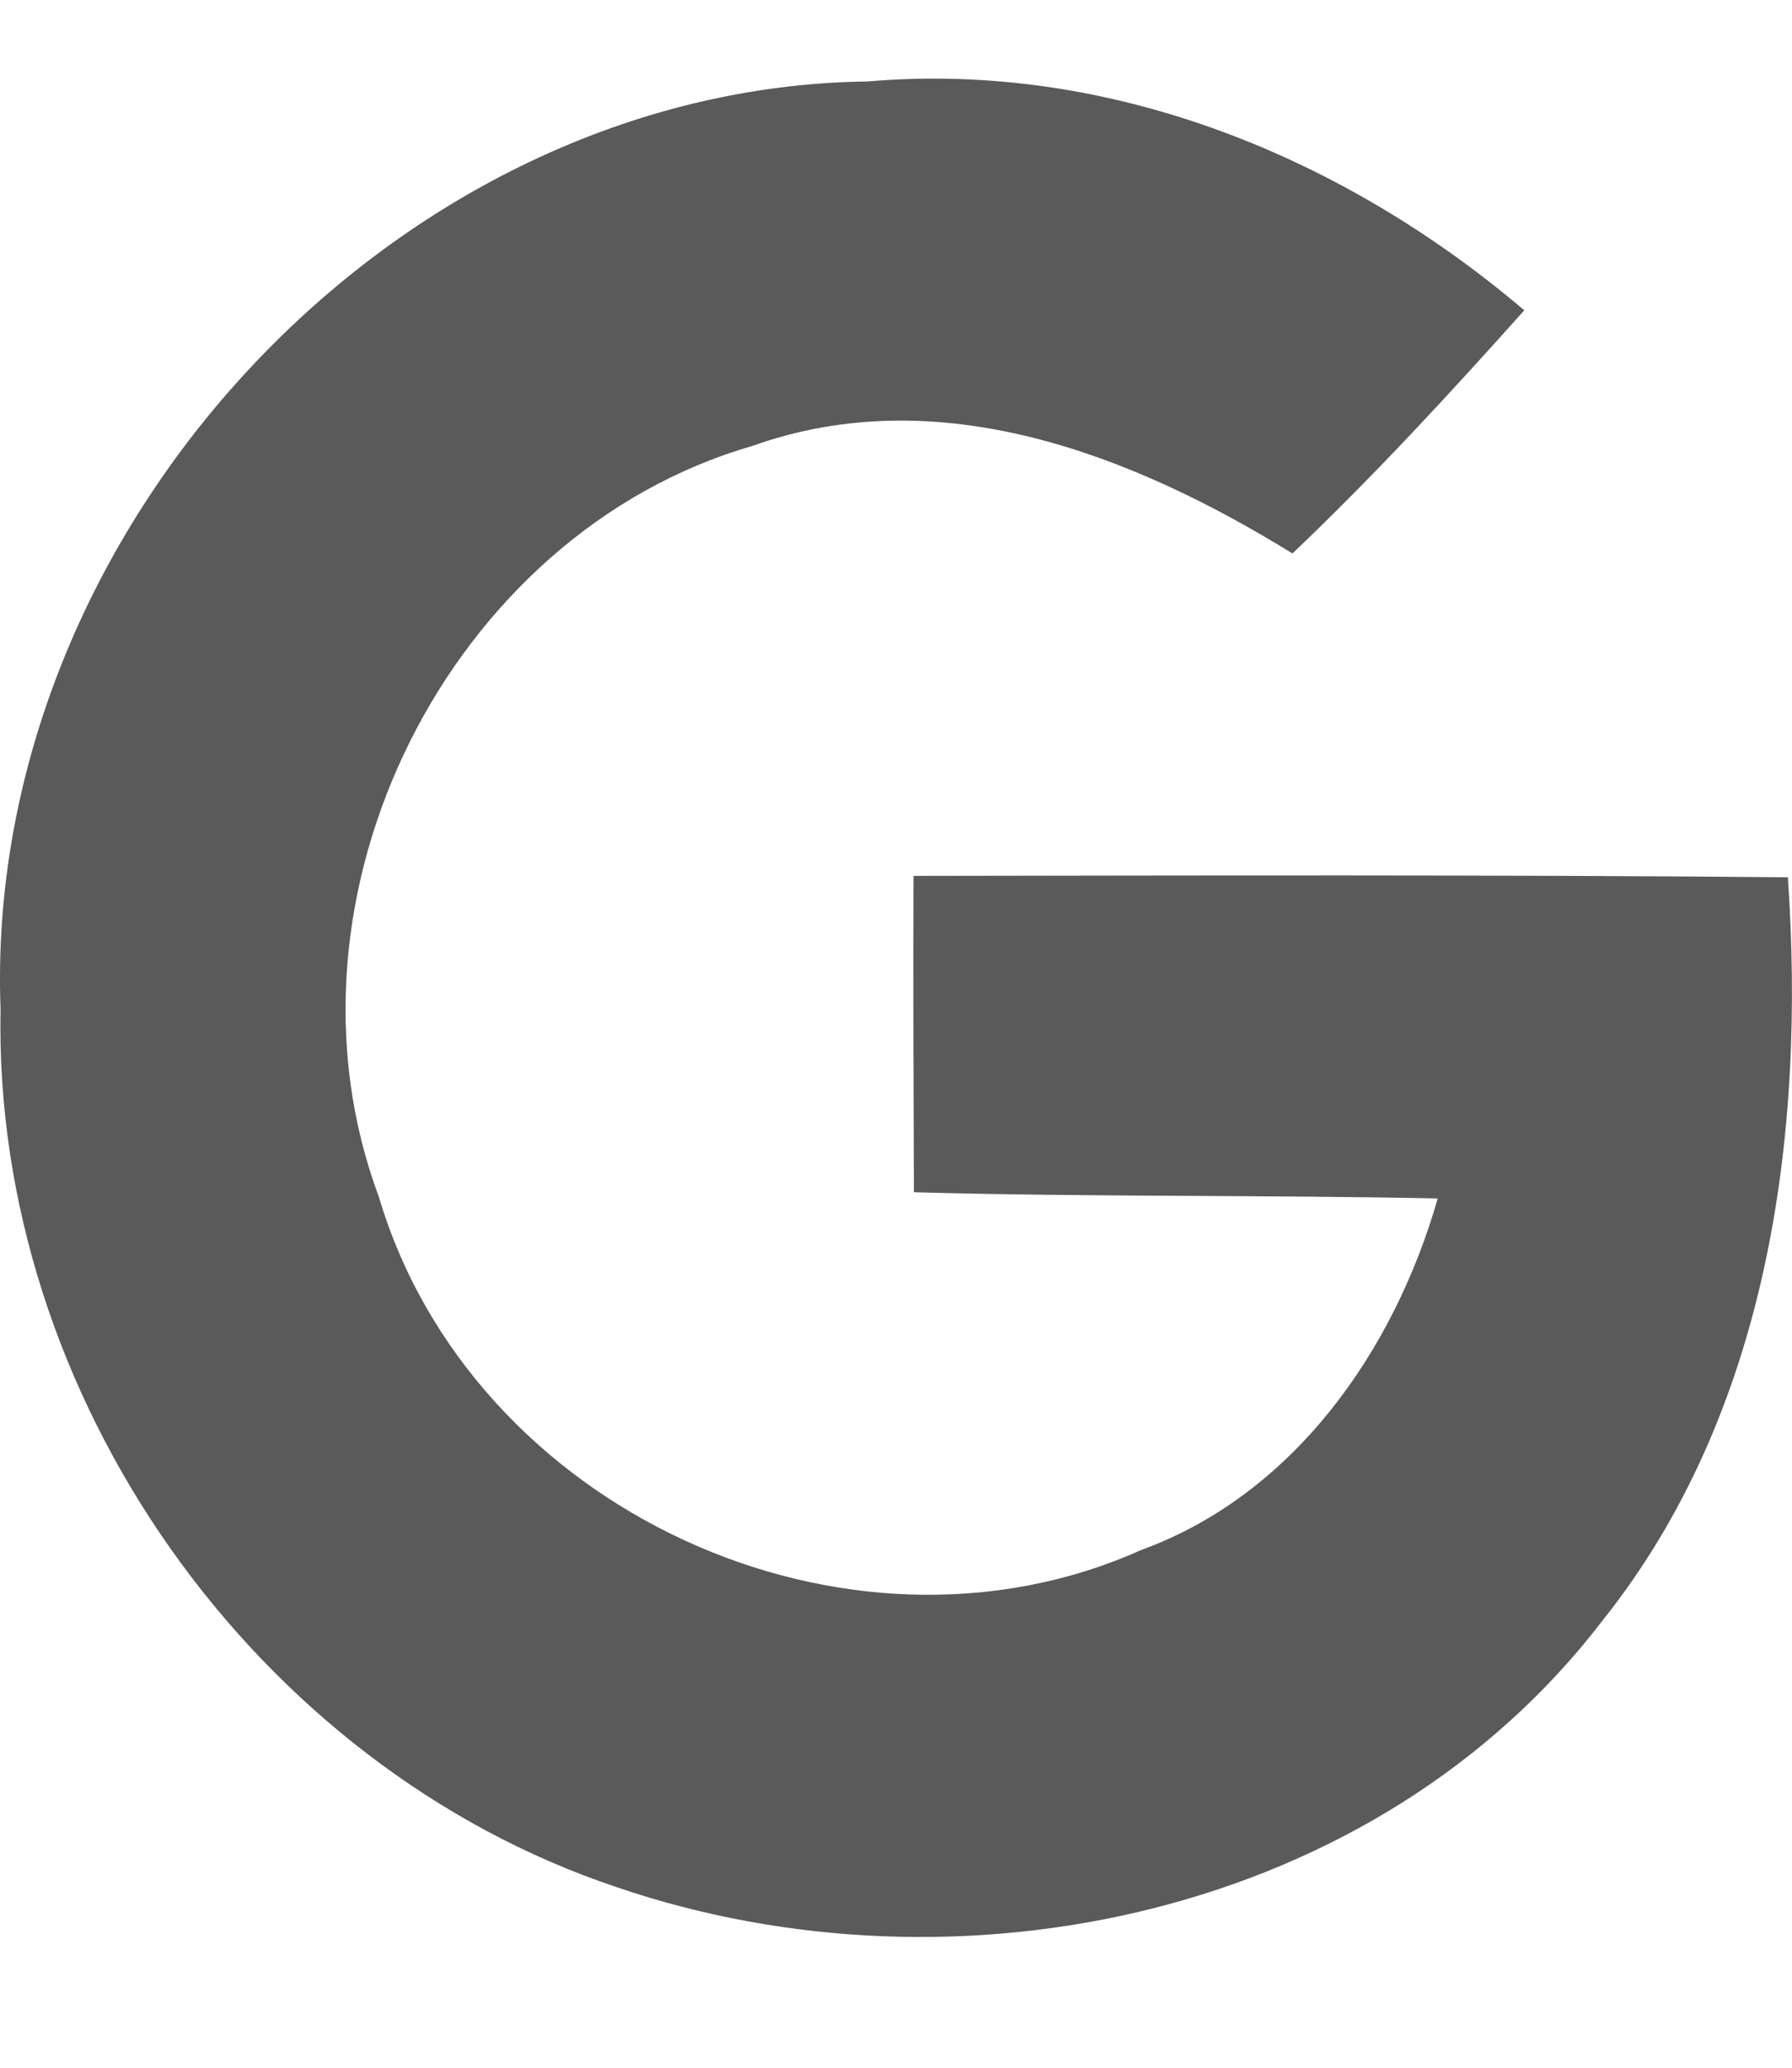 <svg width="13" height="15" viewBox="0 0 13 15" fill="none" xmlns="http://www.w3.org/2000/svg">
<path d="M0.004 7.32C-0.126 3.844 2.87 0.633 6.294 0.591C8.039 0.44 9.737 1.128 11.058 2.251C10.516 2.857 9.965 3.455 9.376 4.015C8.213 3.297 6.813 2.75 5.455 3.236C3.263 3.87 1.936 6.499 2.747 8.678C3.419 10.953 6.142 12.201 8.277 11.245C9.382 10.843 10.111 9.807 10.43 8.694C9.164 8.668 7.897 8.684 6.63 8.649C6.627 7.883 6.624 7.12 6.627 6.354C8.739 6.351 10.855 6.345 12.97 6.364C13.1 8.24 12.828 10.248 11.627 11.754C9.984 13.903 6.947 14.534 4.476 13.691C1.854 12.816 -0.053 10.132 0.004 7.32Z" fill="#5A5A5A"/>
</svg>
